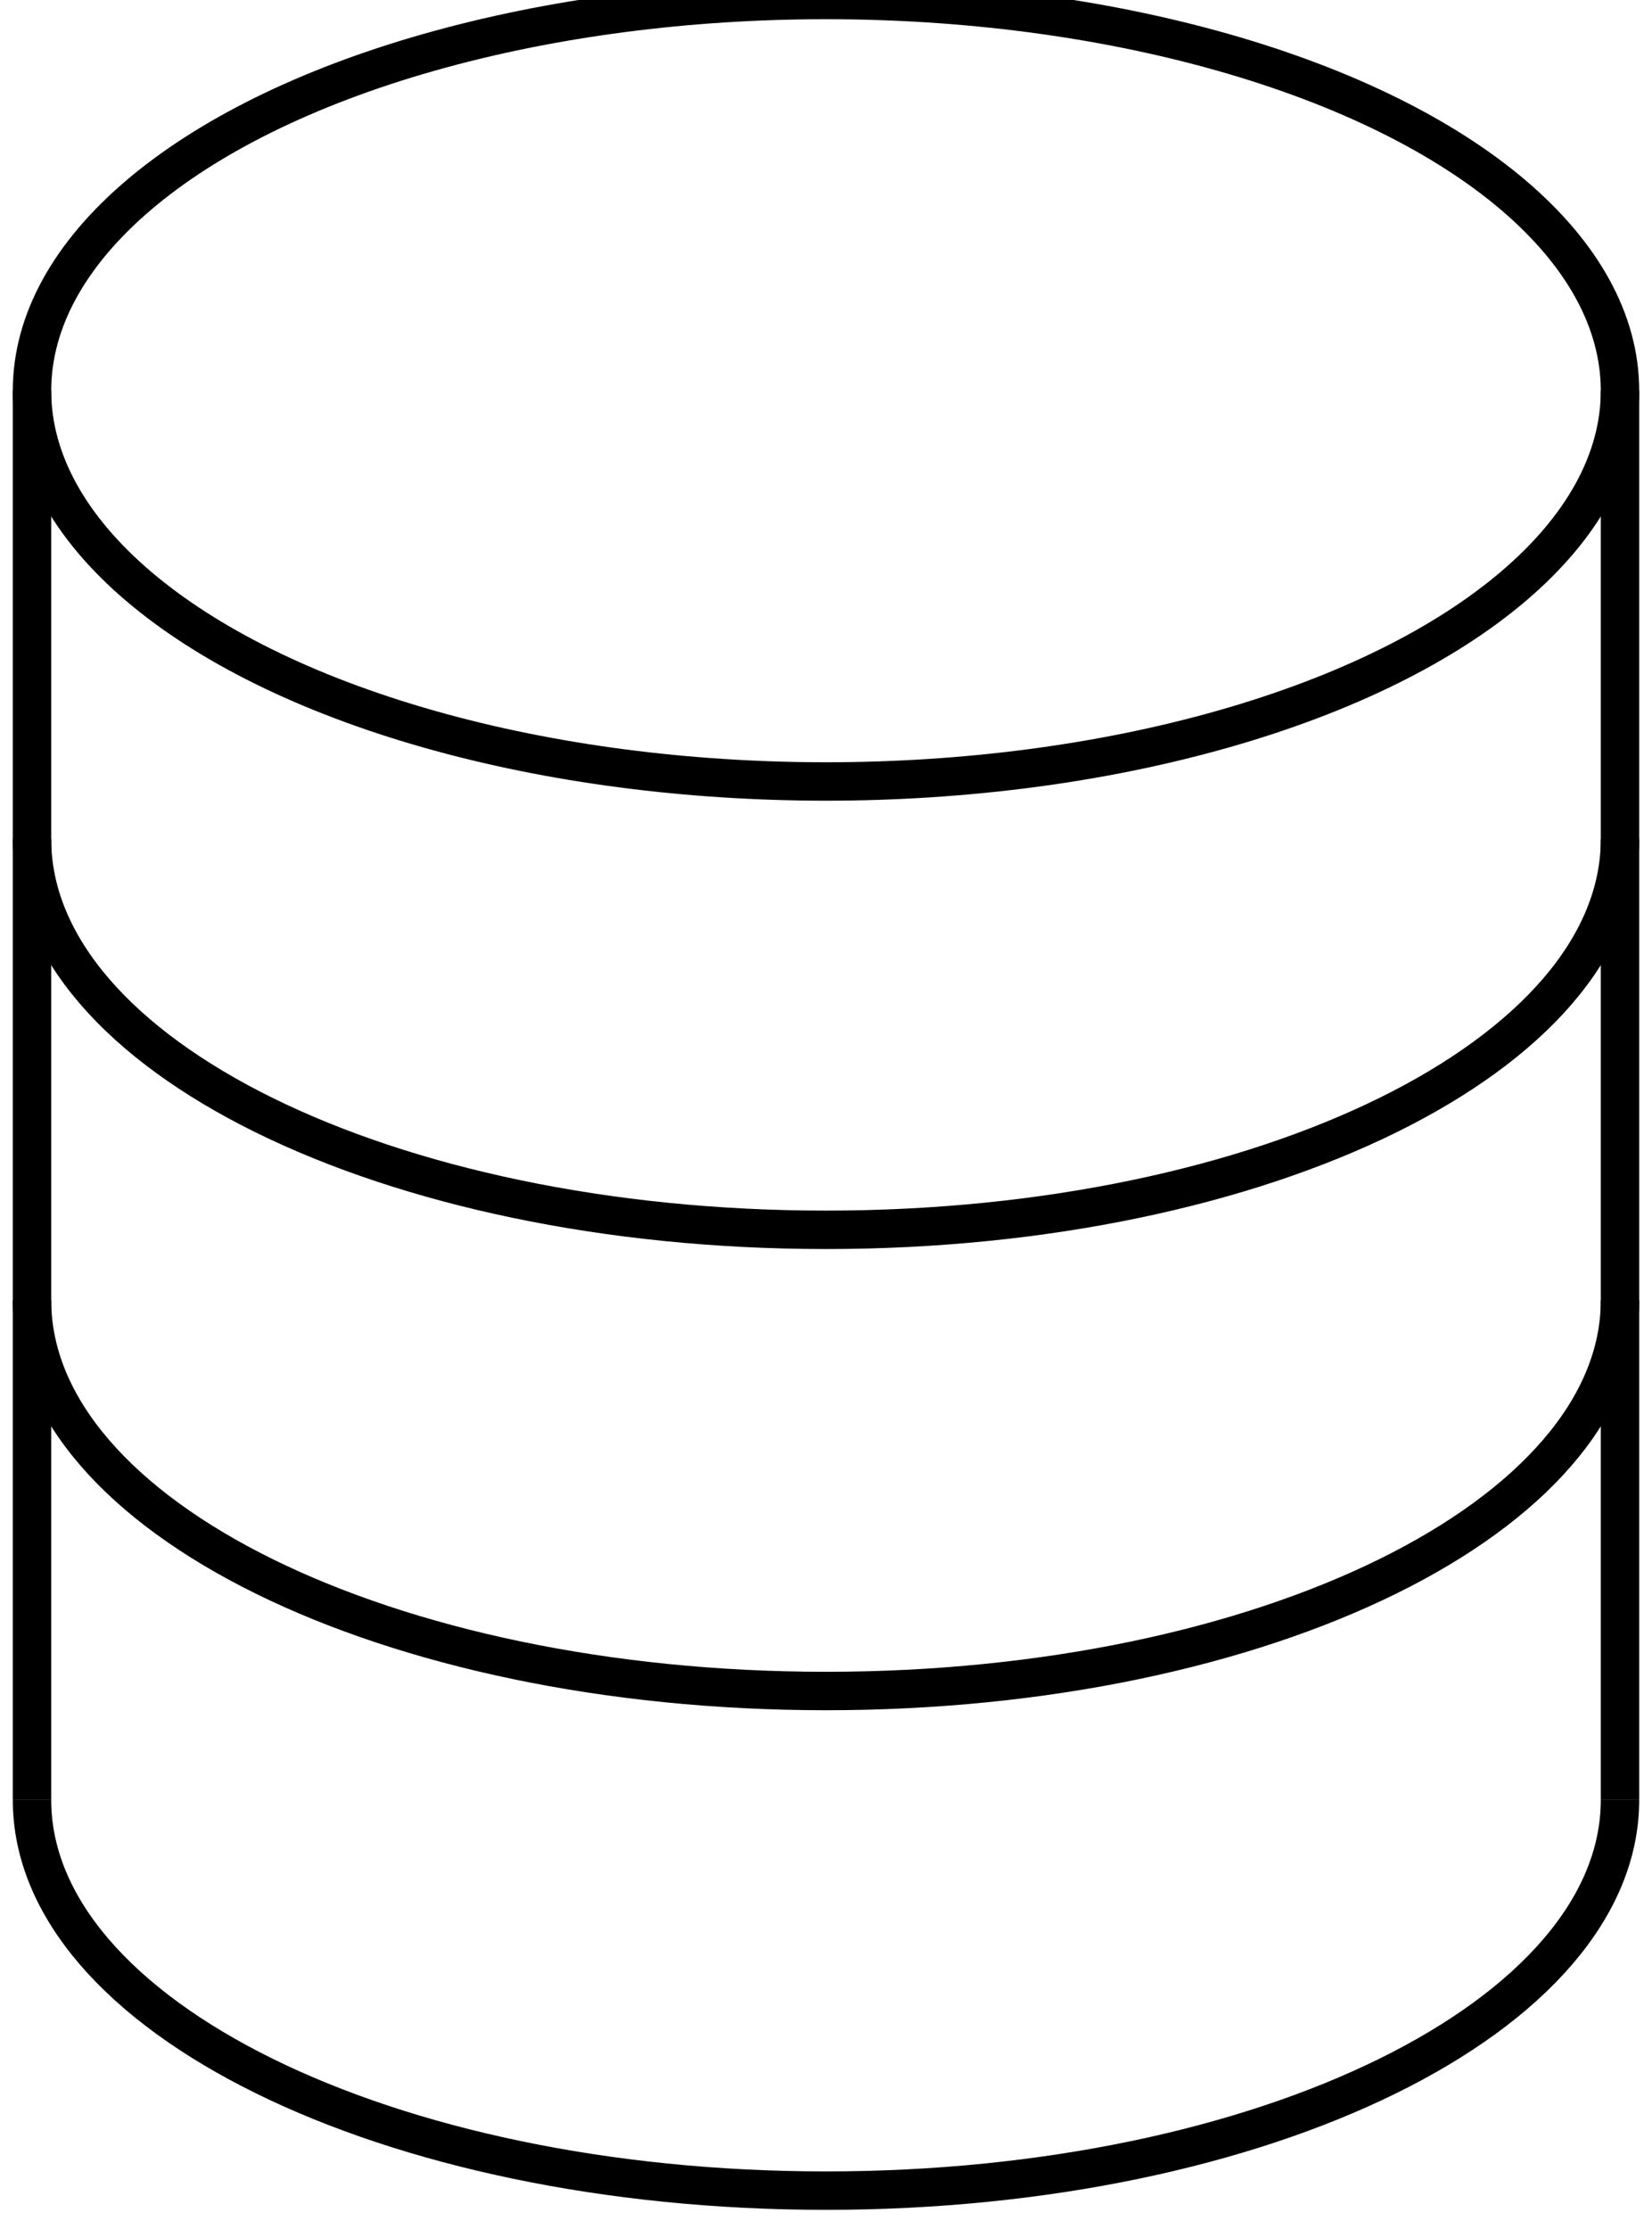<?xml version="1.0" encoding="utf-8"?>
<!-- Generator: Adobe Illustrator 16.0.0, SVG Export Plug-In . SVG Version: 6.00 Build 0)  -->
<!DOCTYPE svg PUBLIC "-//W3C//DTD SVG 1.1//EN" "http://www.w3.org/Graphics/SVG/1.1/DTD/svg11.dtd">
<svg version="1.1" id="Camada_2" xmlns="http://www.w3.org/2000/svg" xmlns:xlink="http://www.w3.org/1999/xlink" x="0px" y="0px"
	 width="43px" height="58px" viewBox="0 0 43 58" enable-background="new 0 0 43 58" xml:space="preserve">
<ellipse fill="none" stroke="#000000" stroke-miterlimit="10" cx="21.5" cy="10.167" rx="20.667" ry="10.167"/>
<path fill="none" stroke="#000000" stroke-miterlimit="10" d="M42.167,46.833C42.167,52.447,32.914,57,21.5,57
	S0.833,52.447,0.833,46.833"/>
<path fill="none" stroke="#000000" stroke-miterlimit="10" d="M42.167,33.833C42.167,39.447,32.914,44,21.5,44
	S0.833,39.447,0.833,33.833"/>
<path fill="none" stroke="#000000" stroke-miterlimit="10" d="M42.167,21.833C42.167,27.447,32.914,32,21.5,32
	S0.833,27.447,0.833,21.833"/>
<line fill="none" stroke="#000000" stroke-miterlimit="10" x1="0.833" y1="46.833" x2="0.833" y2="10.167"/>
<line fill="none" stroke="#000000" stroke-miterlimit="10" x1="42.167" y1="46.833" x2="42.167" y2="10.167"/>
</svg>
